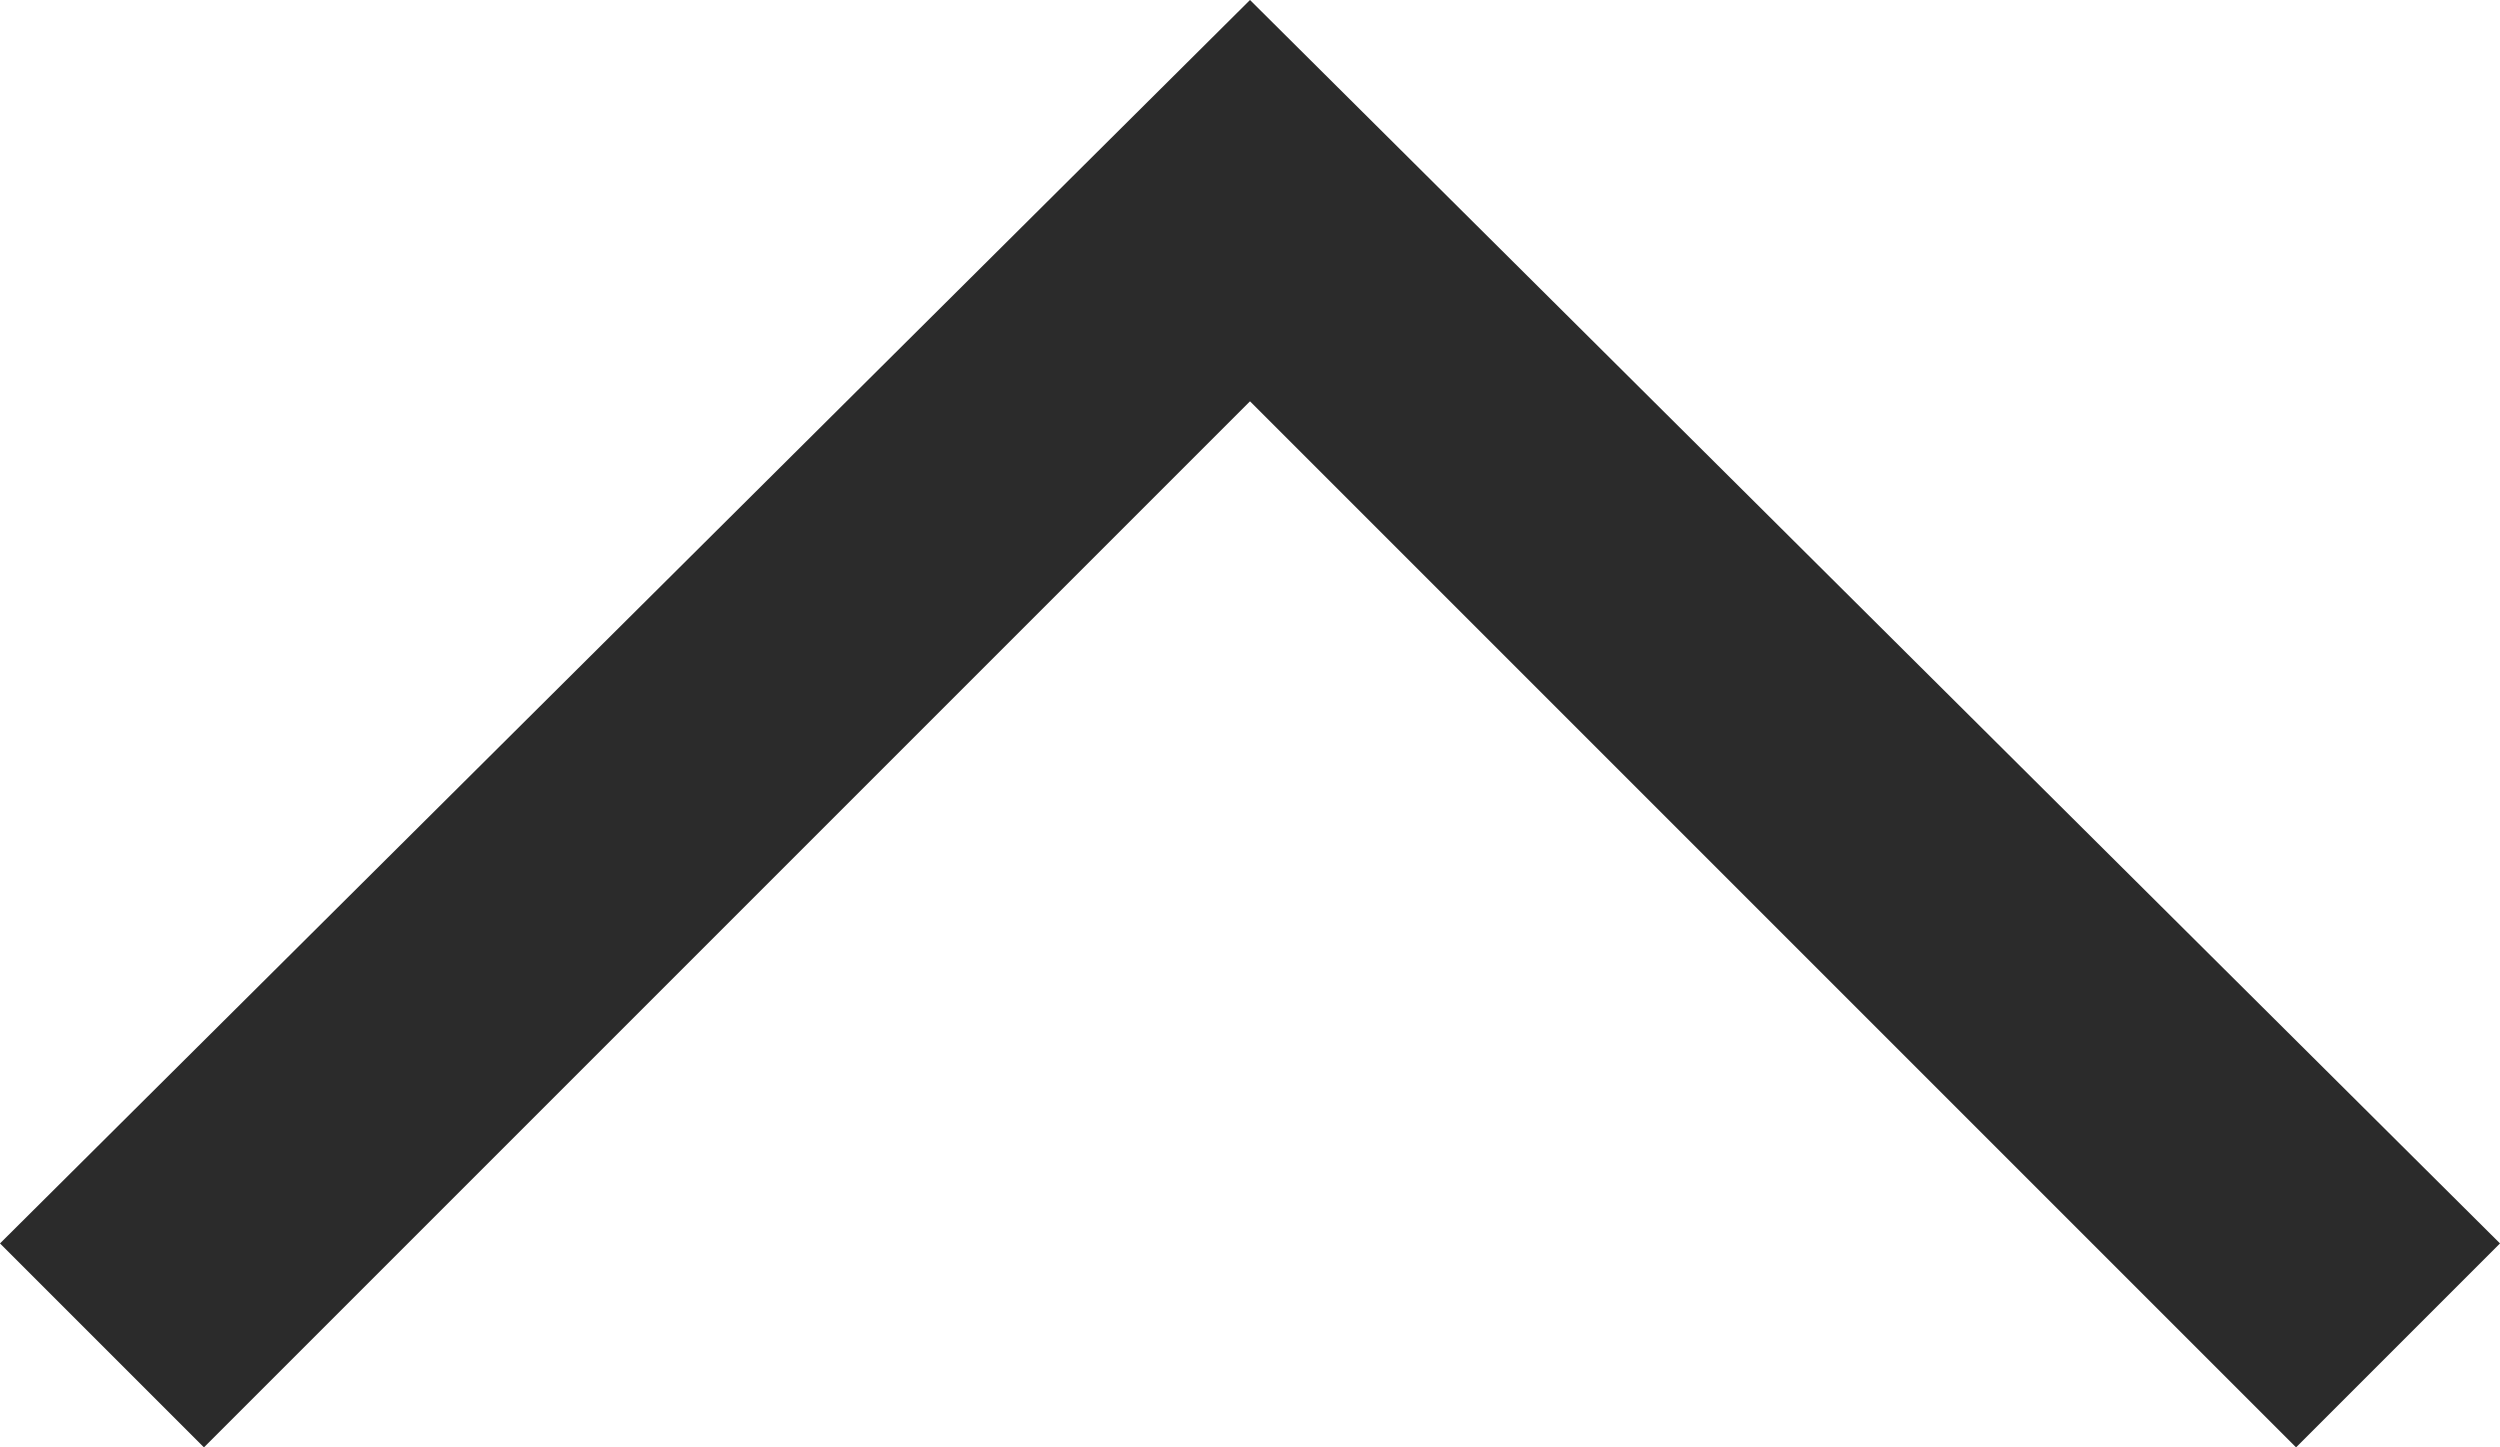 <svg width="19" height="11" viewBox="0 0 19 11" fill="none" xmlns="http://www.w3.org/2000/svg">
<path d="M19 9.45L17.45 11L9.5 3.05L1.55 11L1.8396e-06 9.45L9.5 -5.38416e-07L19 9.45Z" fill="#2B2B2B"/>
</svg>
